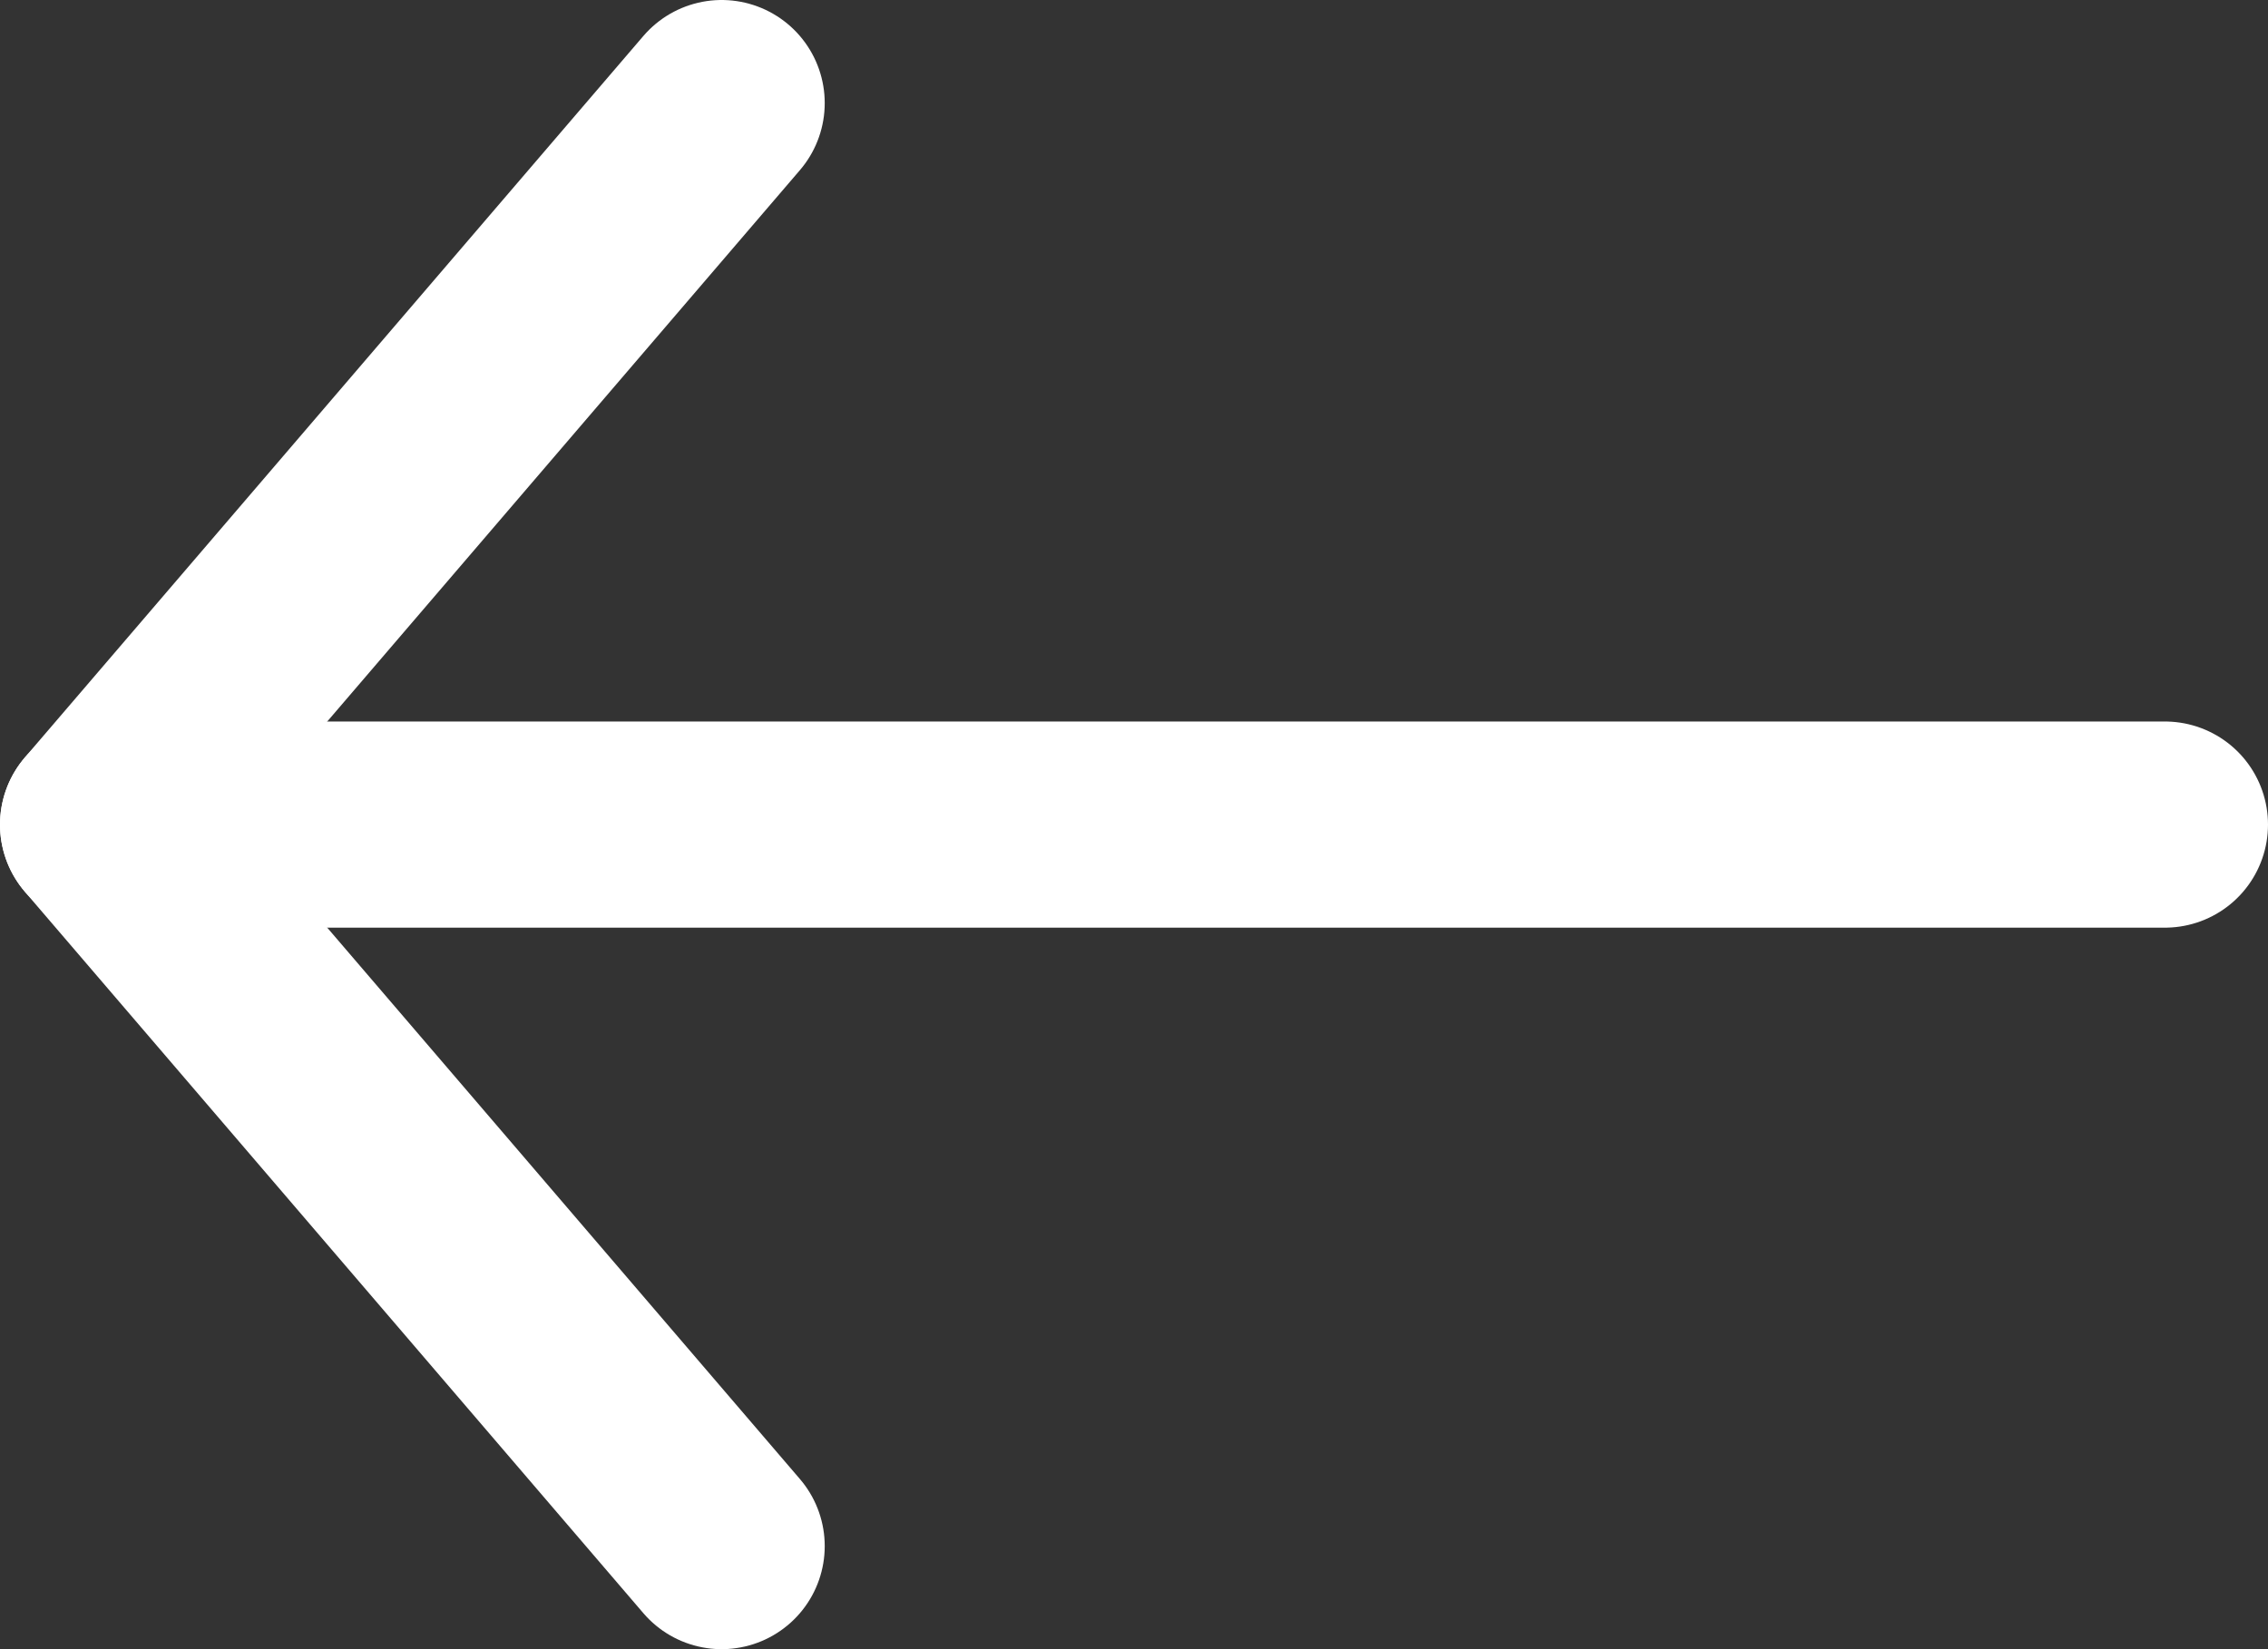 <svg width="22" height="16" viewBox="0 0 22 16" fill="none" xmlns="http://www.w3.org/2000/svg">
<rect x="0" y="0" width="22" height="16" fill="#333333" stroke="none"/>
<path d="M7 1L1 8L7 15" stroke="white" stroke-width="2" stroke-linecap="round" stroke-linejoin="round"/>
<path d="M1 8L21 8" stroke="white" stroke-width="2" stroke-linecap="round" stroke-linejoin="round"/>
</svg>
